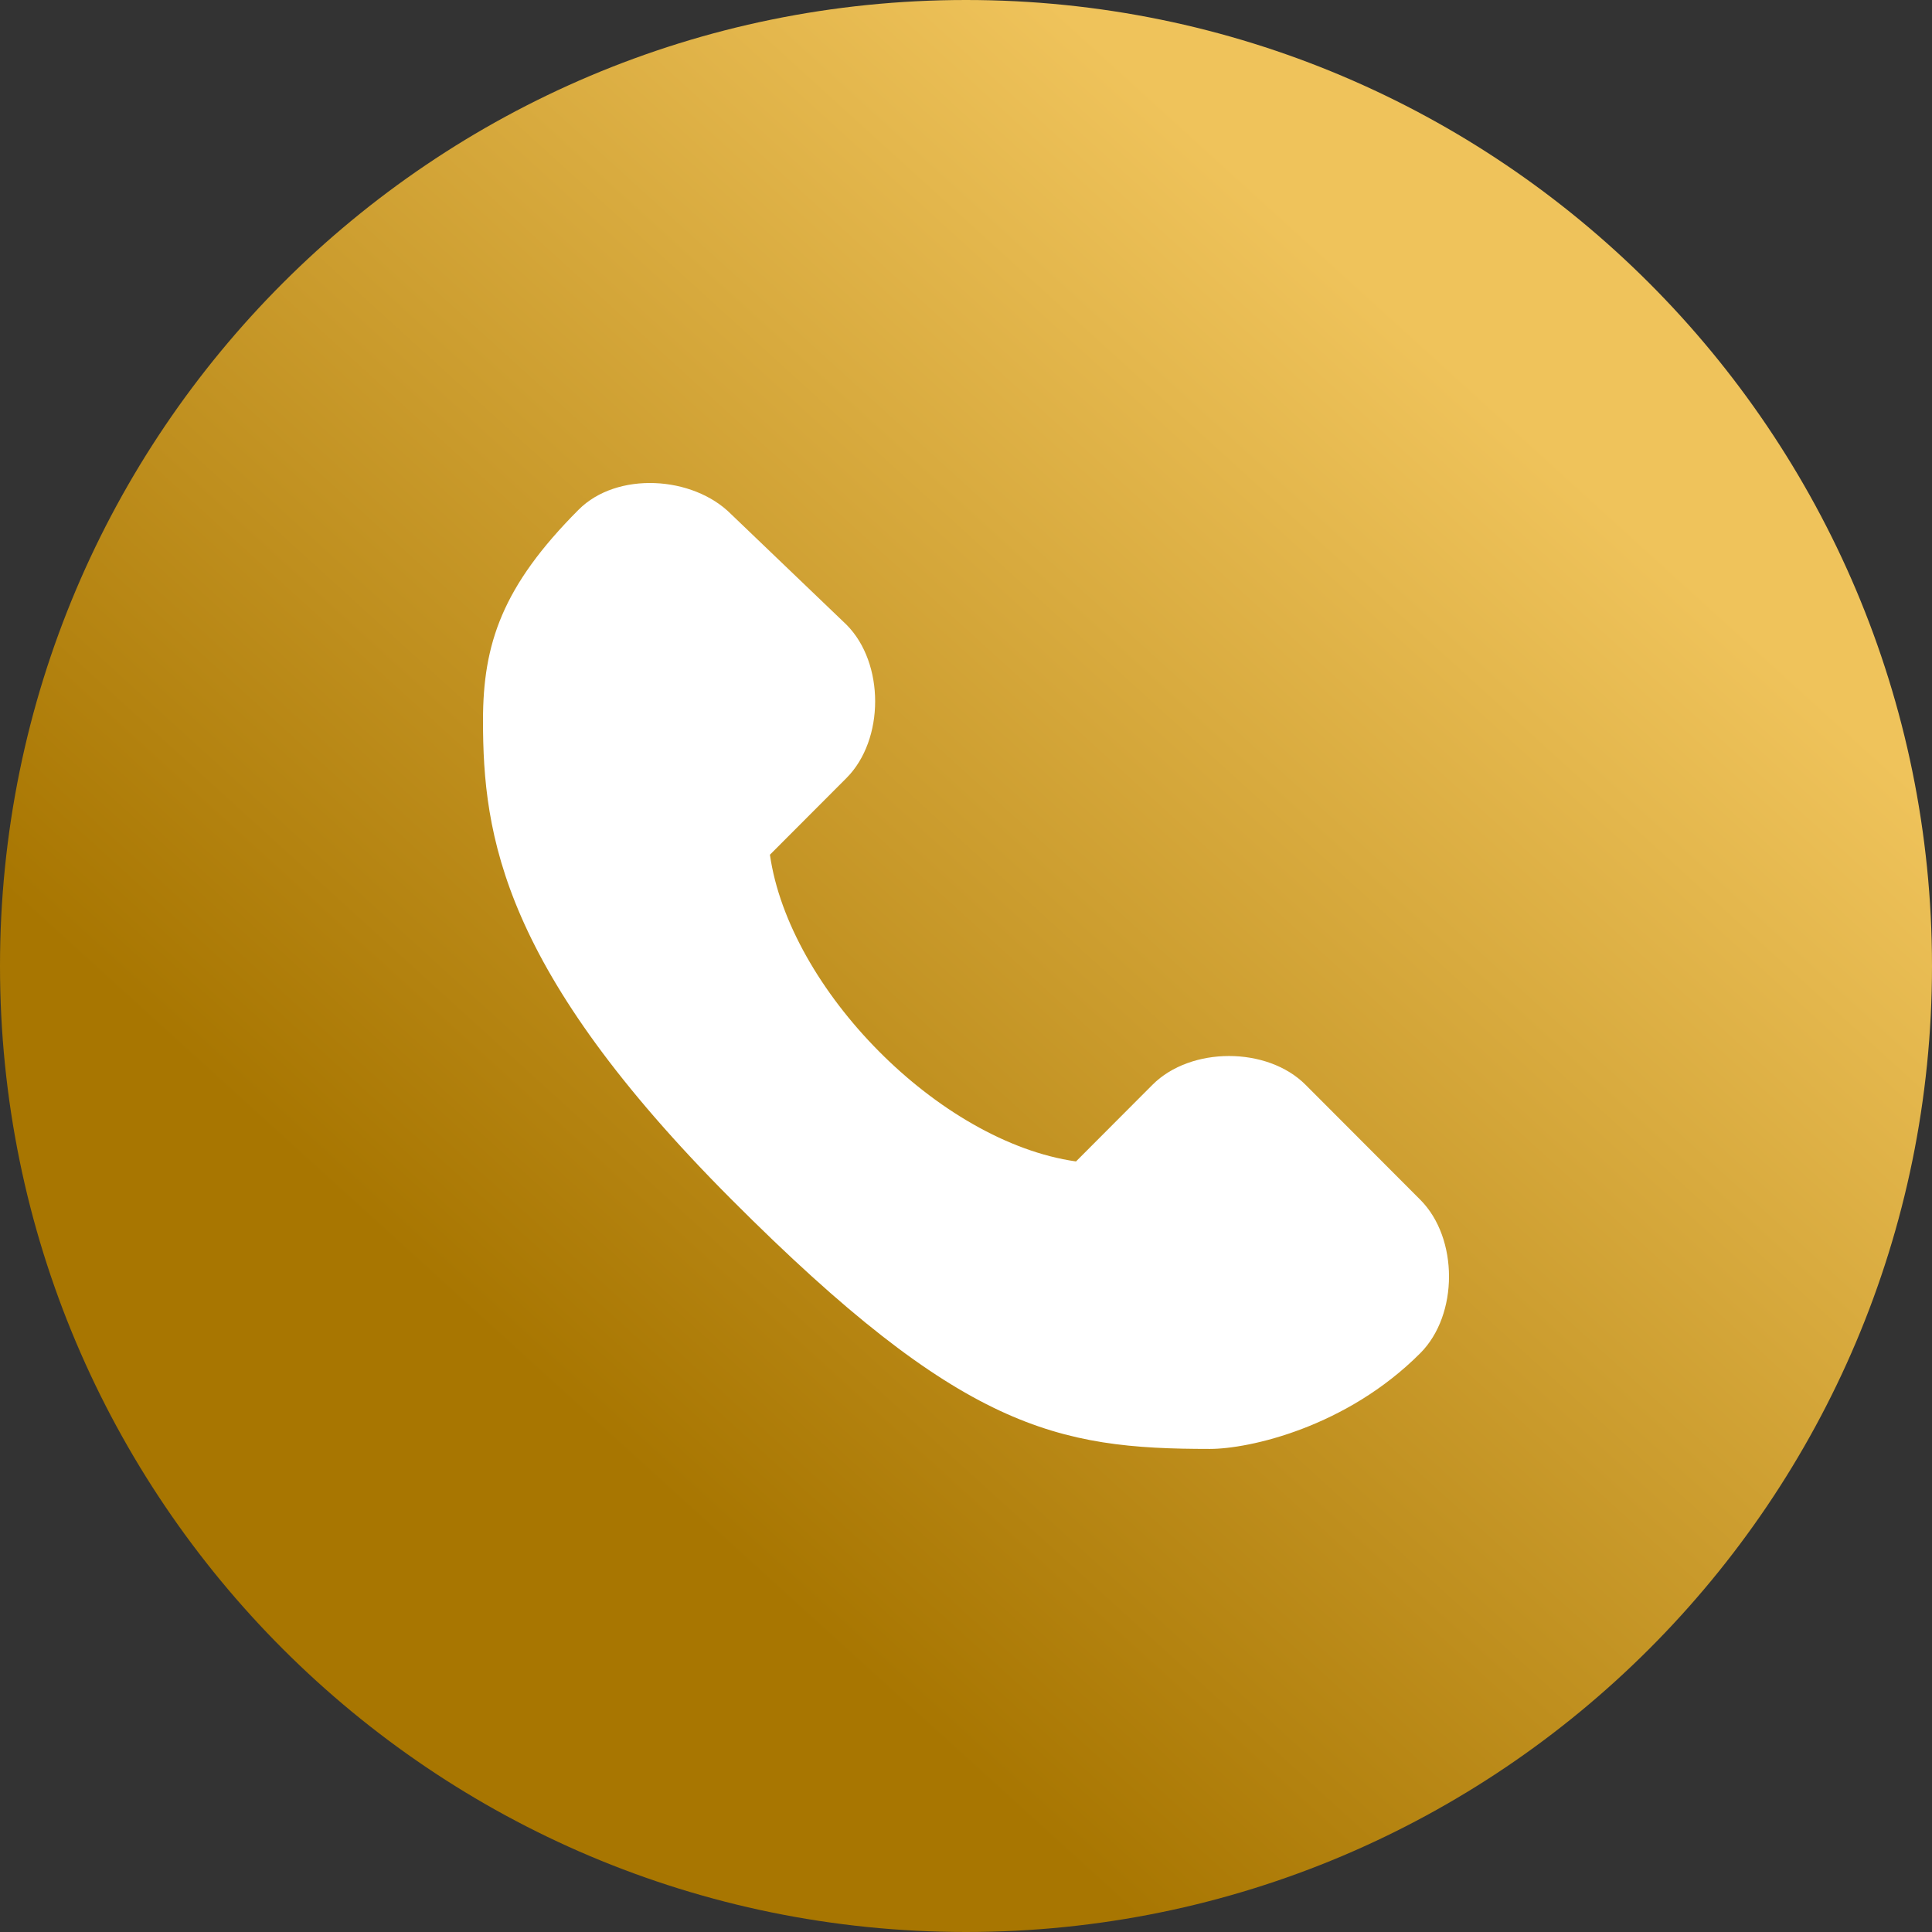 <svg id="Layer_1" data-name="Layer 1" xmlns="http://www.w3.org/2000/svg" xmlns:xlink="http://www.w3.org/1999/xlink" viewBox="0 0 988.37 988.37"><rect x="0" y="0" width="988.37" height="988.37" fill="#333333" stroke="none"/><defs><style>.cls-1{fill:url(#linear-gradient);}.cls-2{fill:#fff;}</style><linearGradient id="linear-gradient" x1="334.96" y1="321.99" x2="805.61" y2="839.71" gradientTransform="matrix(1, 0, 0, -1, 0, 1082)" gradientUnits="userSpaceOnUse"><stop offset="0" stop-color="#a87601"/><stop offset="1" stop-color="#efc35b"/></linearGradient></defs><path class="cls-1" d="M539.41,1029.3c272.93,0,494.18-221.25,494.18-494.18S812.34,40.93,539.41,40.93,45.22,262.18,45.22,535.12,266.48,1029.3,539.41,1029.3Z" transform="translate(-45.22 -40.93)"/><path class="cls-2" d="M713.1,595.87l58.72,58.84c19.57,19.62,19.58,58.84,0,78.46-37.87,38-87.6,49-107.65,49-78.28,0-127.2-9.82-244.63-127.51S292.31,468.38,292.31,409.54c0-39.23,9.8-68.65,48.94-107.88,19.57-19.62,58.36-17.36,77.93,2.25l59.07,56.59c19.57,19.61,19.57,58.84,0,78.46L439.1,478.19c9.79,68.64,86.37,146.92,156.58,156.91l39.14-39.23C654.39,576.26,693.53,576.26,713.1,595.87Z" transform="translate(-45.22 -40.93)"/></svg>